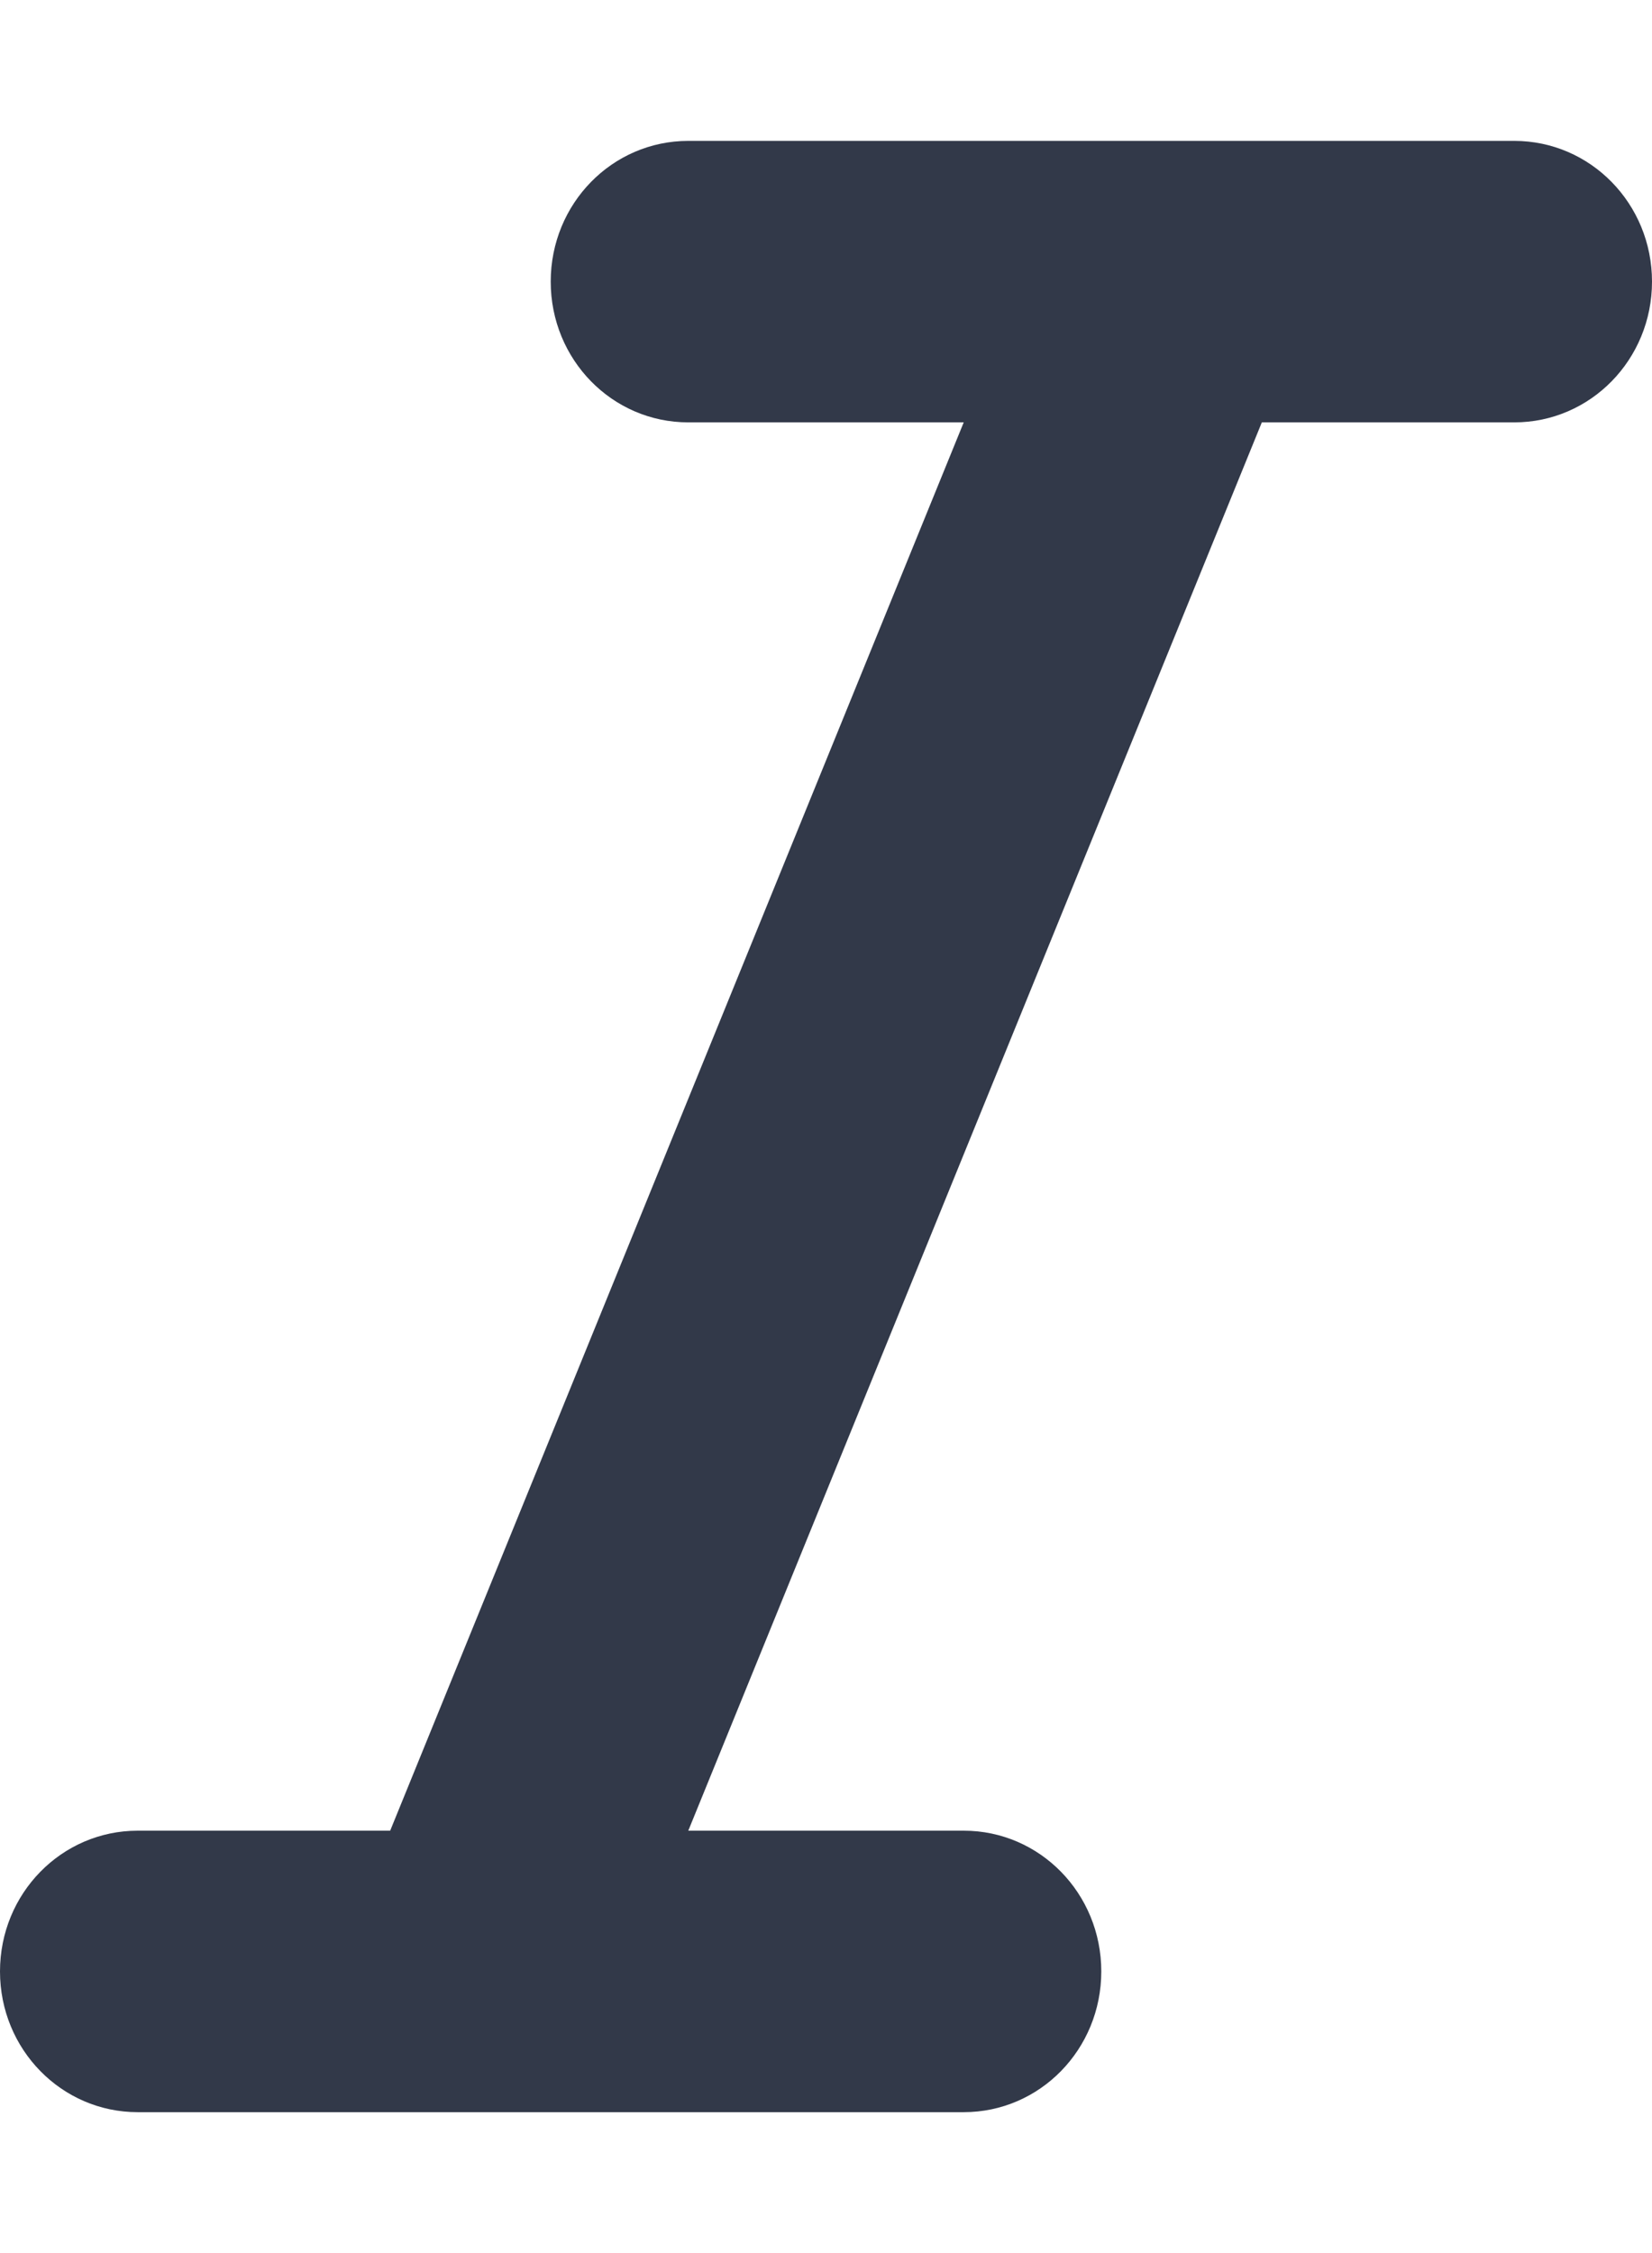 <svg width="11" height="15" viewBox="0 0 11 15" fill="none" xmlns="http://www.w3.org/2000/svg">
<path d="M3.667 1.875C3.667 1.356 4.076 0.938 4.583 0.938H10.083C10.59 0.938 11 1.356 11 1.875C11 2.394 10.59 2.812 10.083 2.812H8.402L4.583 12.188H6.417C6.924 12.188 7.333 12.606 7.333 13.125C7.333 13.644 6.924 14.062 6.417 14.062H0.917C0.41 14.062 0 13.644 0 13.125C0 12.606 0.41 12.188 0.917 12.188H2.598L6.417 2.812H4.583C4.076 2.812 3.667 2.394 3.667 1.875Z" fill="#323949"/>
</svg>
